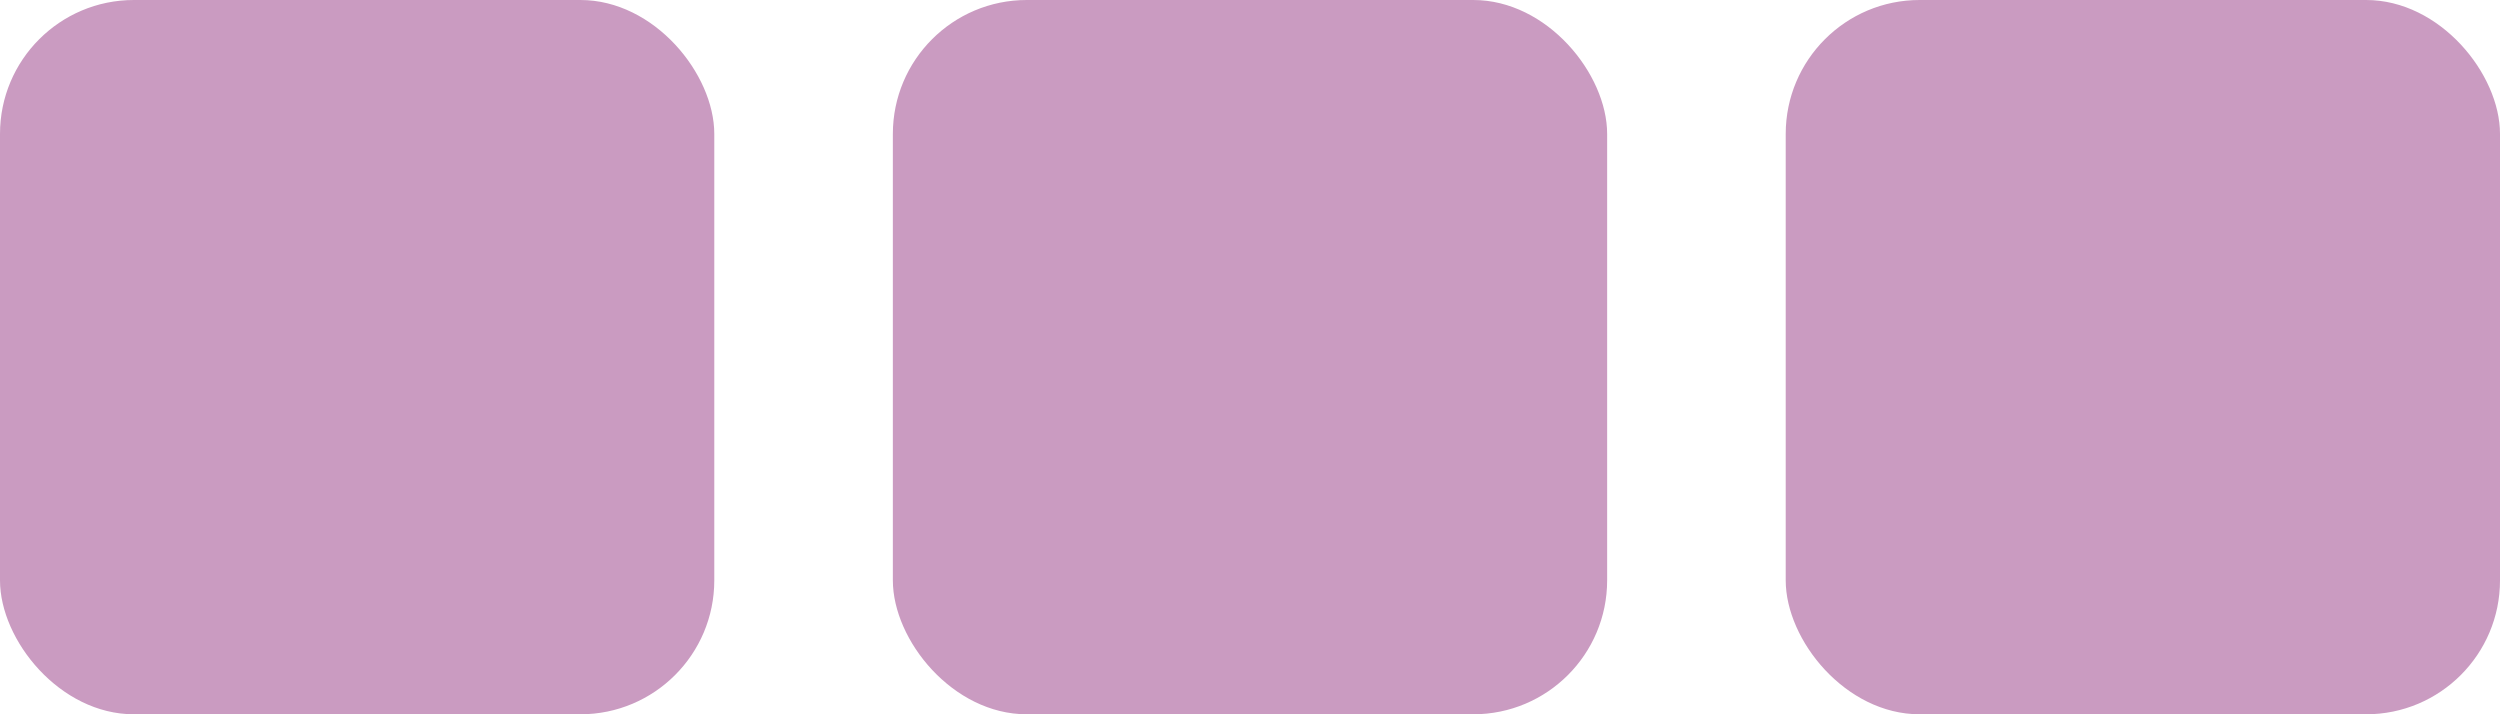 <svg version="1.1" xmlns="http://www.w3.org/2000/svg" 
  width="56px" height="16px" viewBox="0 0 56 16">
  <rect x="0" y="0" rx="3" ry="3" width="16" height="16" fill="#ca9bc1">
      <animate id="rect1anim1" attributeName="fill" from="#ca9bc1" to="#953882" dur="0.3s" begin="0s;rect1anim3.end" />
      <animate id="rect1anim2" attributeName="fill" from="#953882" to="#ca9bc1" dur="0.15s" begin="rect1anim1.end" />
      <animate id="rect1anim3" attributeName="fill" from="#ca9bc1" to="#ca9bc1" dur="0.45s" begin="rect1anim2.end" />
  </rect>
  <rect x="20" y="0" rx="3" ry="3" width="16" height="16" fill="#ca9bc1">
      <animate id="rect2anim1" attributeName="fill" from="#ca9bc1" to="#953882" dur="0.3s" begin="0.3s;rect2anim3.end" />
      <animate id="rect2anim2" attributeName="fill" from="#953882" to="#ca9bc1" dur="0.15s" begin="rect2anim1.end" />
      <animate id="rect2anim3" attributeName="fill" from="#ca9bc1" to="#ca9bc1" dur="0.45s" begin="rect2anim2.end" />
  </rect>
  <rect x="40" y="0" rx="3" ry="3" width="16" height="16" fill="#ca9bc1">
      <animate id="rect3anim1" attributeName="fill" from="#ca9bc1" to="#953882" dur="0.3s" begin="0.6s;rect3anim3.end" />
      <animate id="rect3anim2" attributeName="fill" from="#953882" to="#ca9bc1" dur="0.15s" begin="rect3anim1.end" />
      <animate id="rect3anim3" attributeName="fill" from="#ca9bc1" to="#ca9bc1" dur="0.45s" begin="rect3anim2.end" />
  </rect>
</svg>
